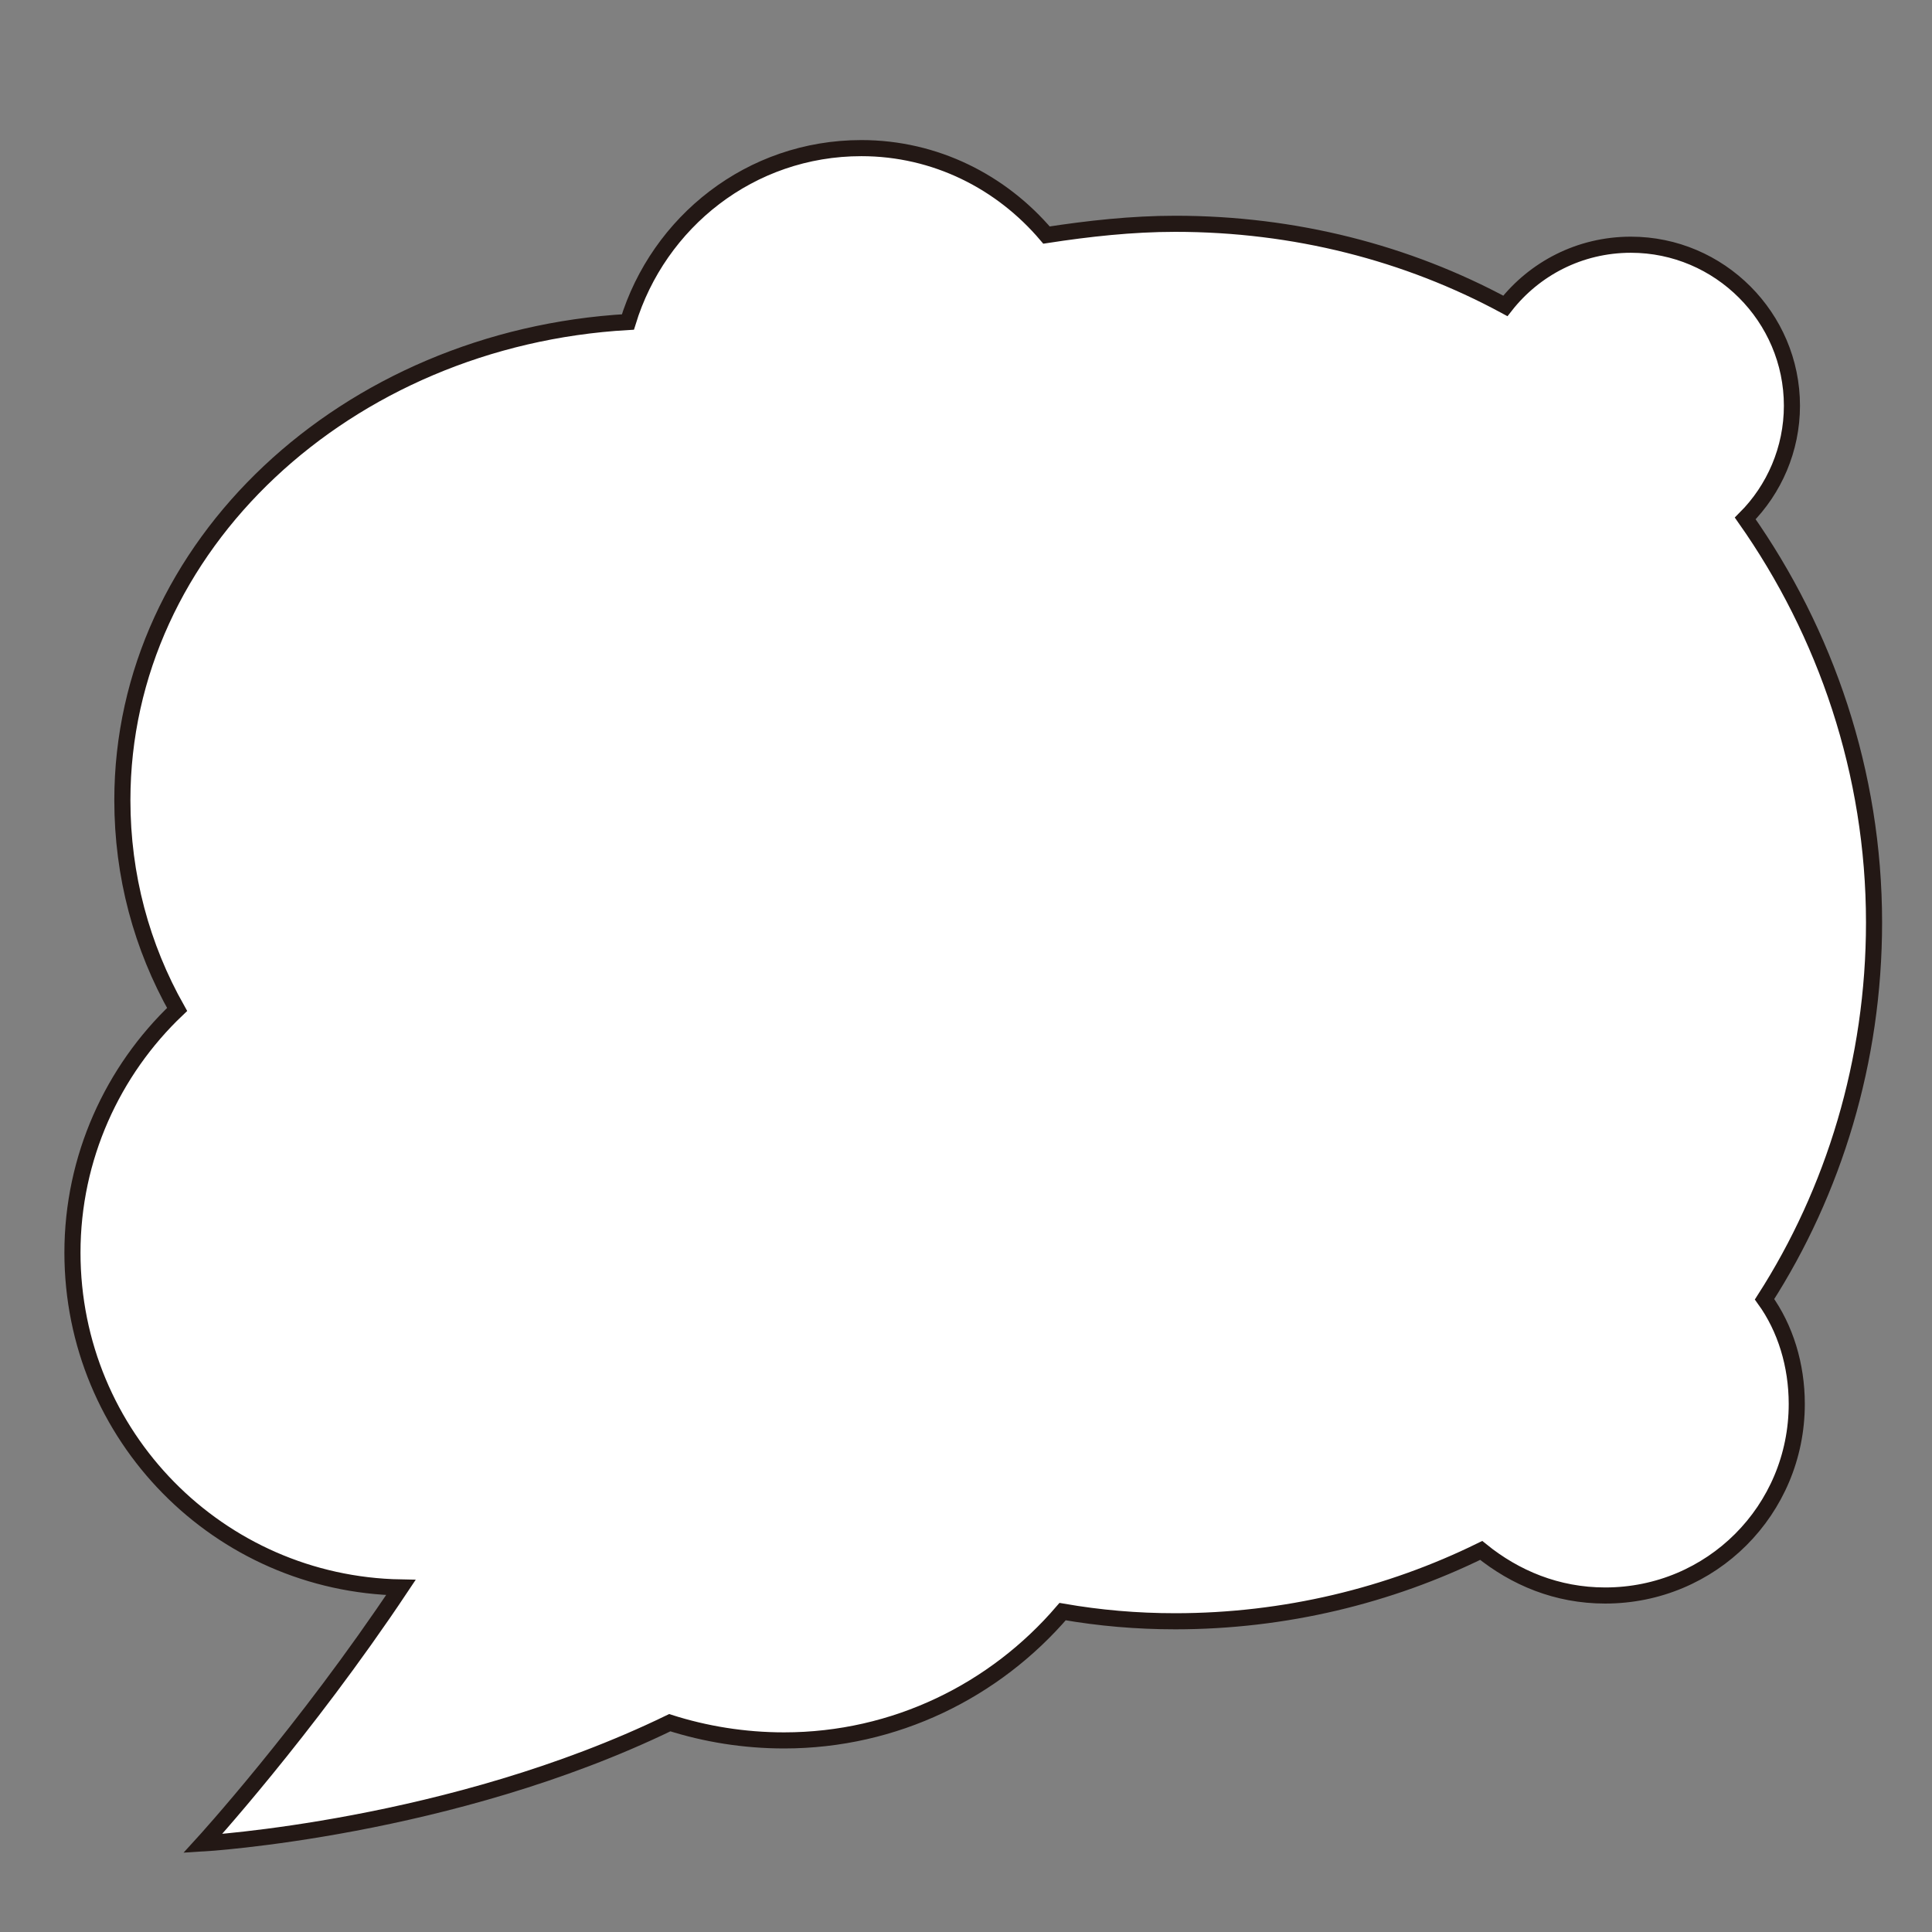 <?xml version="1.0" encoding="utf-8"?>
<!-- Generator: Adobe Illustrator 18.0.0, SVG Export Plug-In . SVG Version: 6.00 Build 0)  -->
<!DOCTYPE svg PUBLIC "-//W3C//DTD SVG 1.1//EN" "http://www.w3.org/Graphics/SVG/1.1/DTD/svg11.dtd">
<svg version="1.1" id="レイヤー_1" xmlns="http://www.w3.org/2000/svg" xmlns:xlink="http://www.w3.org/1999/xlink" x="0px"
	 y="0px" viewBox="0 0 120 120" enable-background="new 0 0 120 120" xml:space="preserve">
<rect x="0" y="0" width="120" height="120" fill="#808080" stroke="none"/>
<path fill="#FFFFFF" stroke="#231815" stroke-miterlimit="10" d="M116.4,57.3c0-9.3-3-18-8-25.1c1.8-1.8,2.9-4.3,2.9-7
	c0-5.5-4.5-10-10-10c-3.2,0-6,1.5-7.8,3.8c-6.1-3.3-13.1-5.1-20.5-5.1c-2.7,0-5.4,0.3-8,0.7c-2.8-3.3-6.9-5.4-11.5-5.4
	c-6.9,0-12.6,4.6-14.5,10.8c-17.5,1-31.4,13.9-31.4,29.7c0,4.7,1.2,9.1,3.4,13c-4,3.8-6.5,9.2-6.5,15.1c0,11.4,9.1,20.6,20.4,20.8
	c-6,9-12.3,15.9-12.3,15.9s15.4-0.9,29-7.5c2.2,0.7,4.6,1.1,7.1,1.1c6.9,0,13.1-3.1,17.3-8c2.3,0.4,4.6,0.6,7,0.6
	c6.8,0,13.3-1.6,19-4.4c2.1,1.7,4.7,2.8,7.7,2.8c6.6,0,11.9-5.3,11.9-11.9c0-2.4-0.7-4.7-2-6.5C113.9,74,116.4,65.9,116.4,57.3z"/>
</svg>
